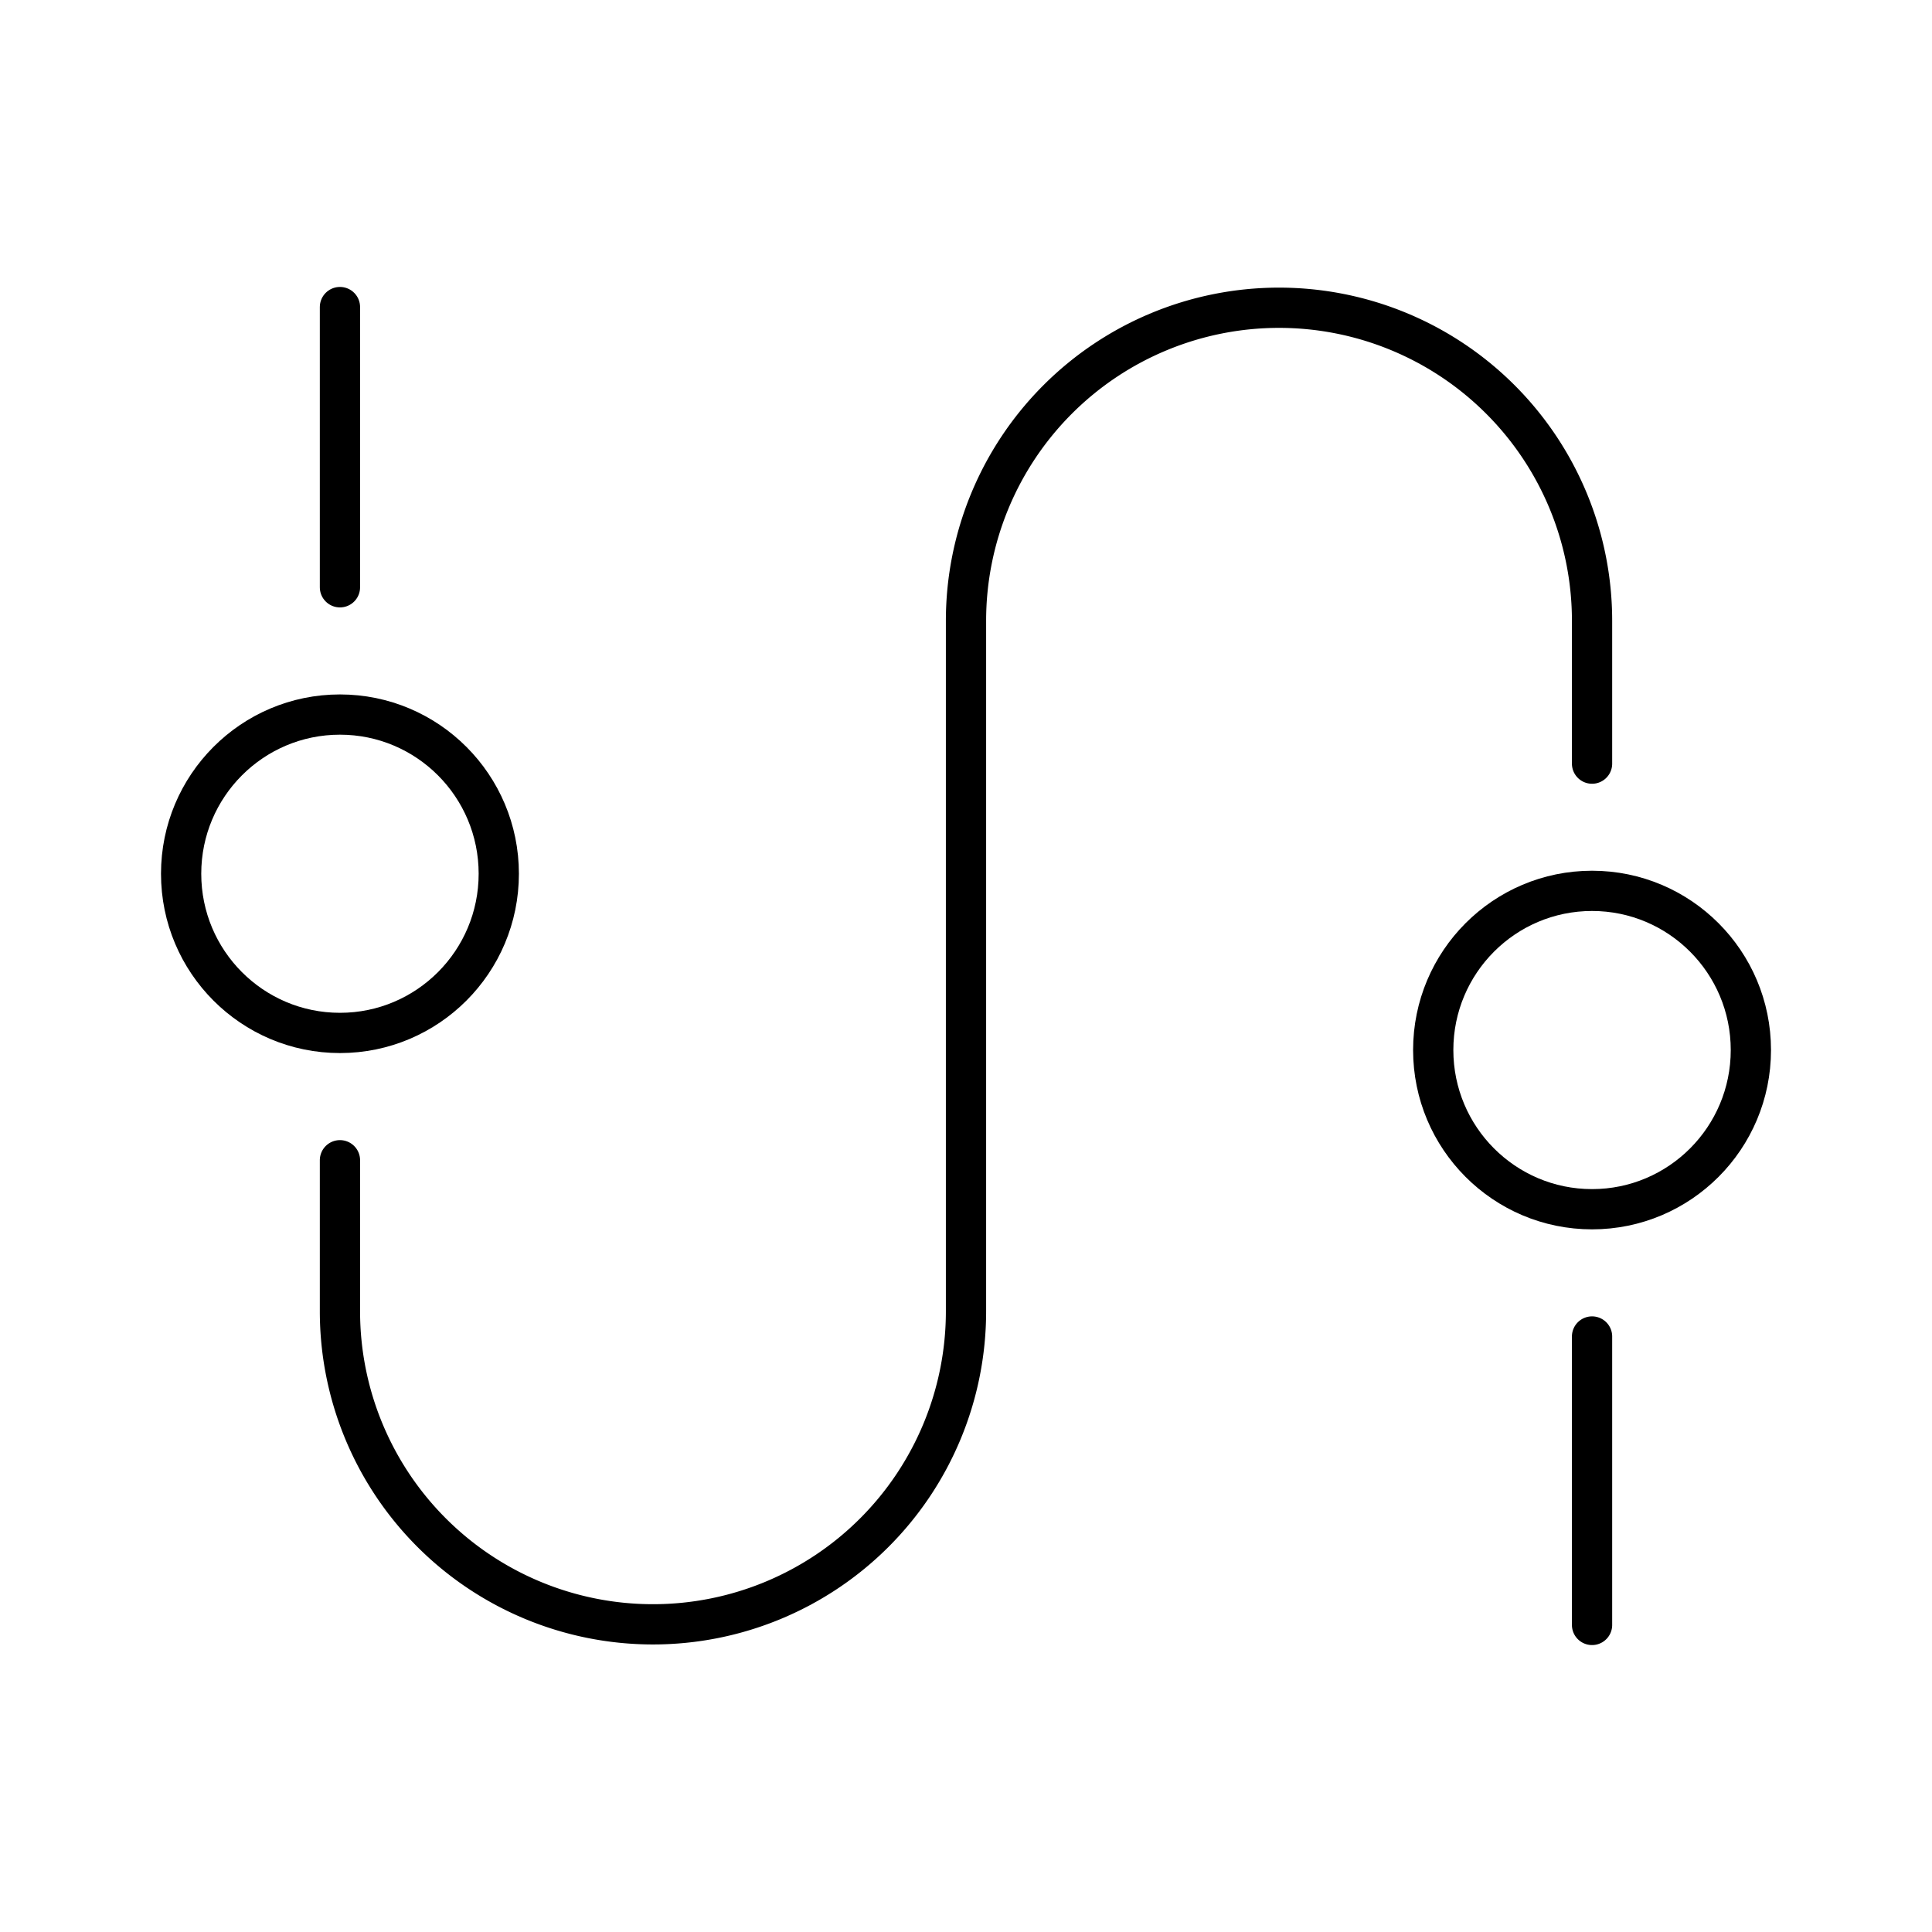 <svg viewBox="0 0 48 48" xmlns="http://www.w3.org/2000/svg"><g fill="none" stroke="#000" stroke-linecap="round" stroke-linejoin="round"><path d="m8.446 7.629v6.962"/><path d="m39.554 40.371v-7.166m0-14.233v-3.549a7.777 7.777 0 1 0 -15.554 0v17.156a7.777 7.777 0 1 1 -15.554 0v-3.753"/><ellipse cx="8.446" cy="21.708" rx="3.946" ry="3.955"/><ellipse cx="39.554" cy="26.088" rx="3.946" ry="3.955"/></g></svg>